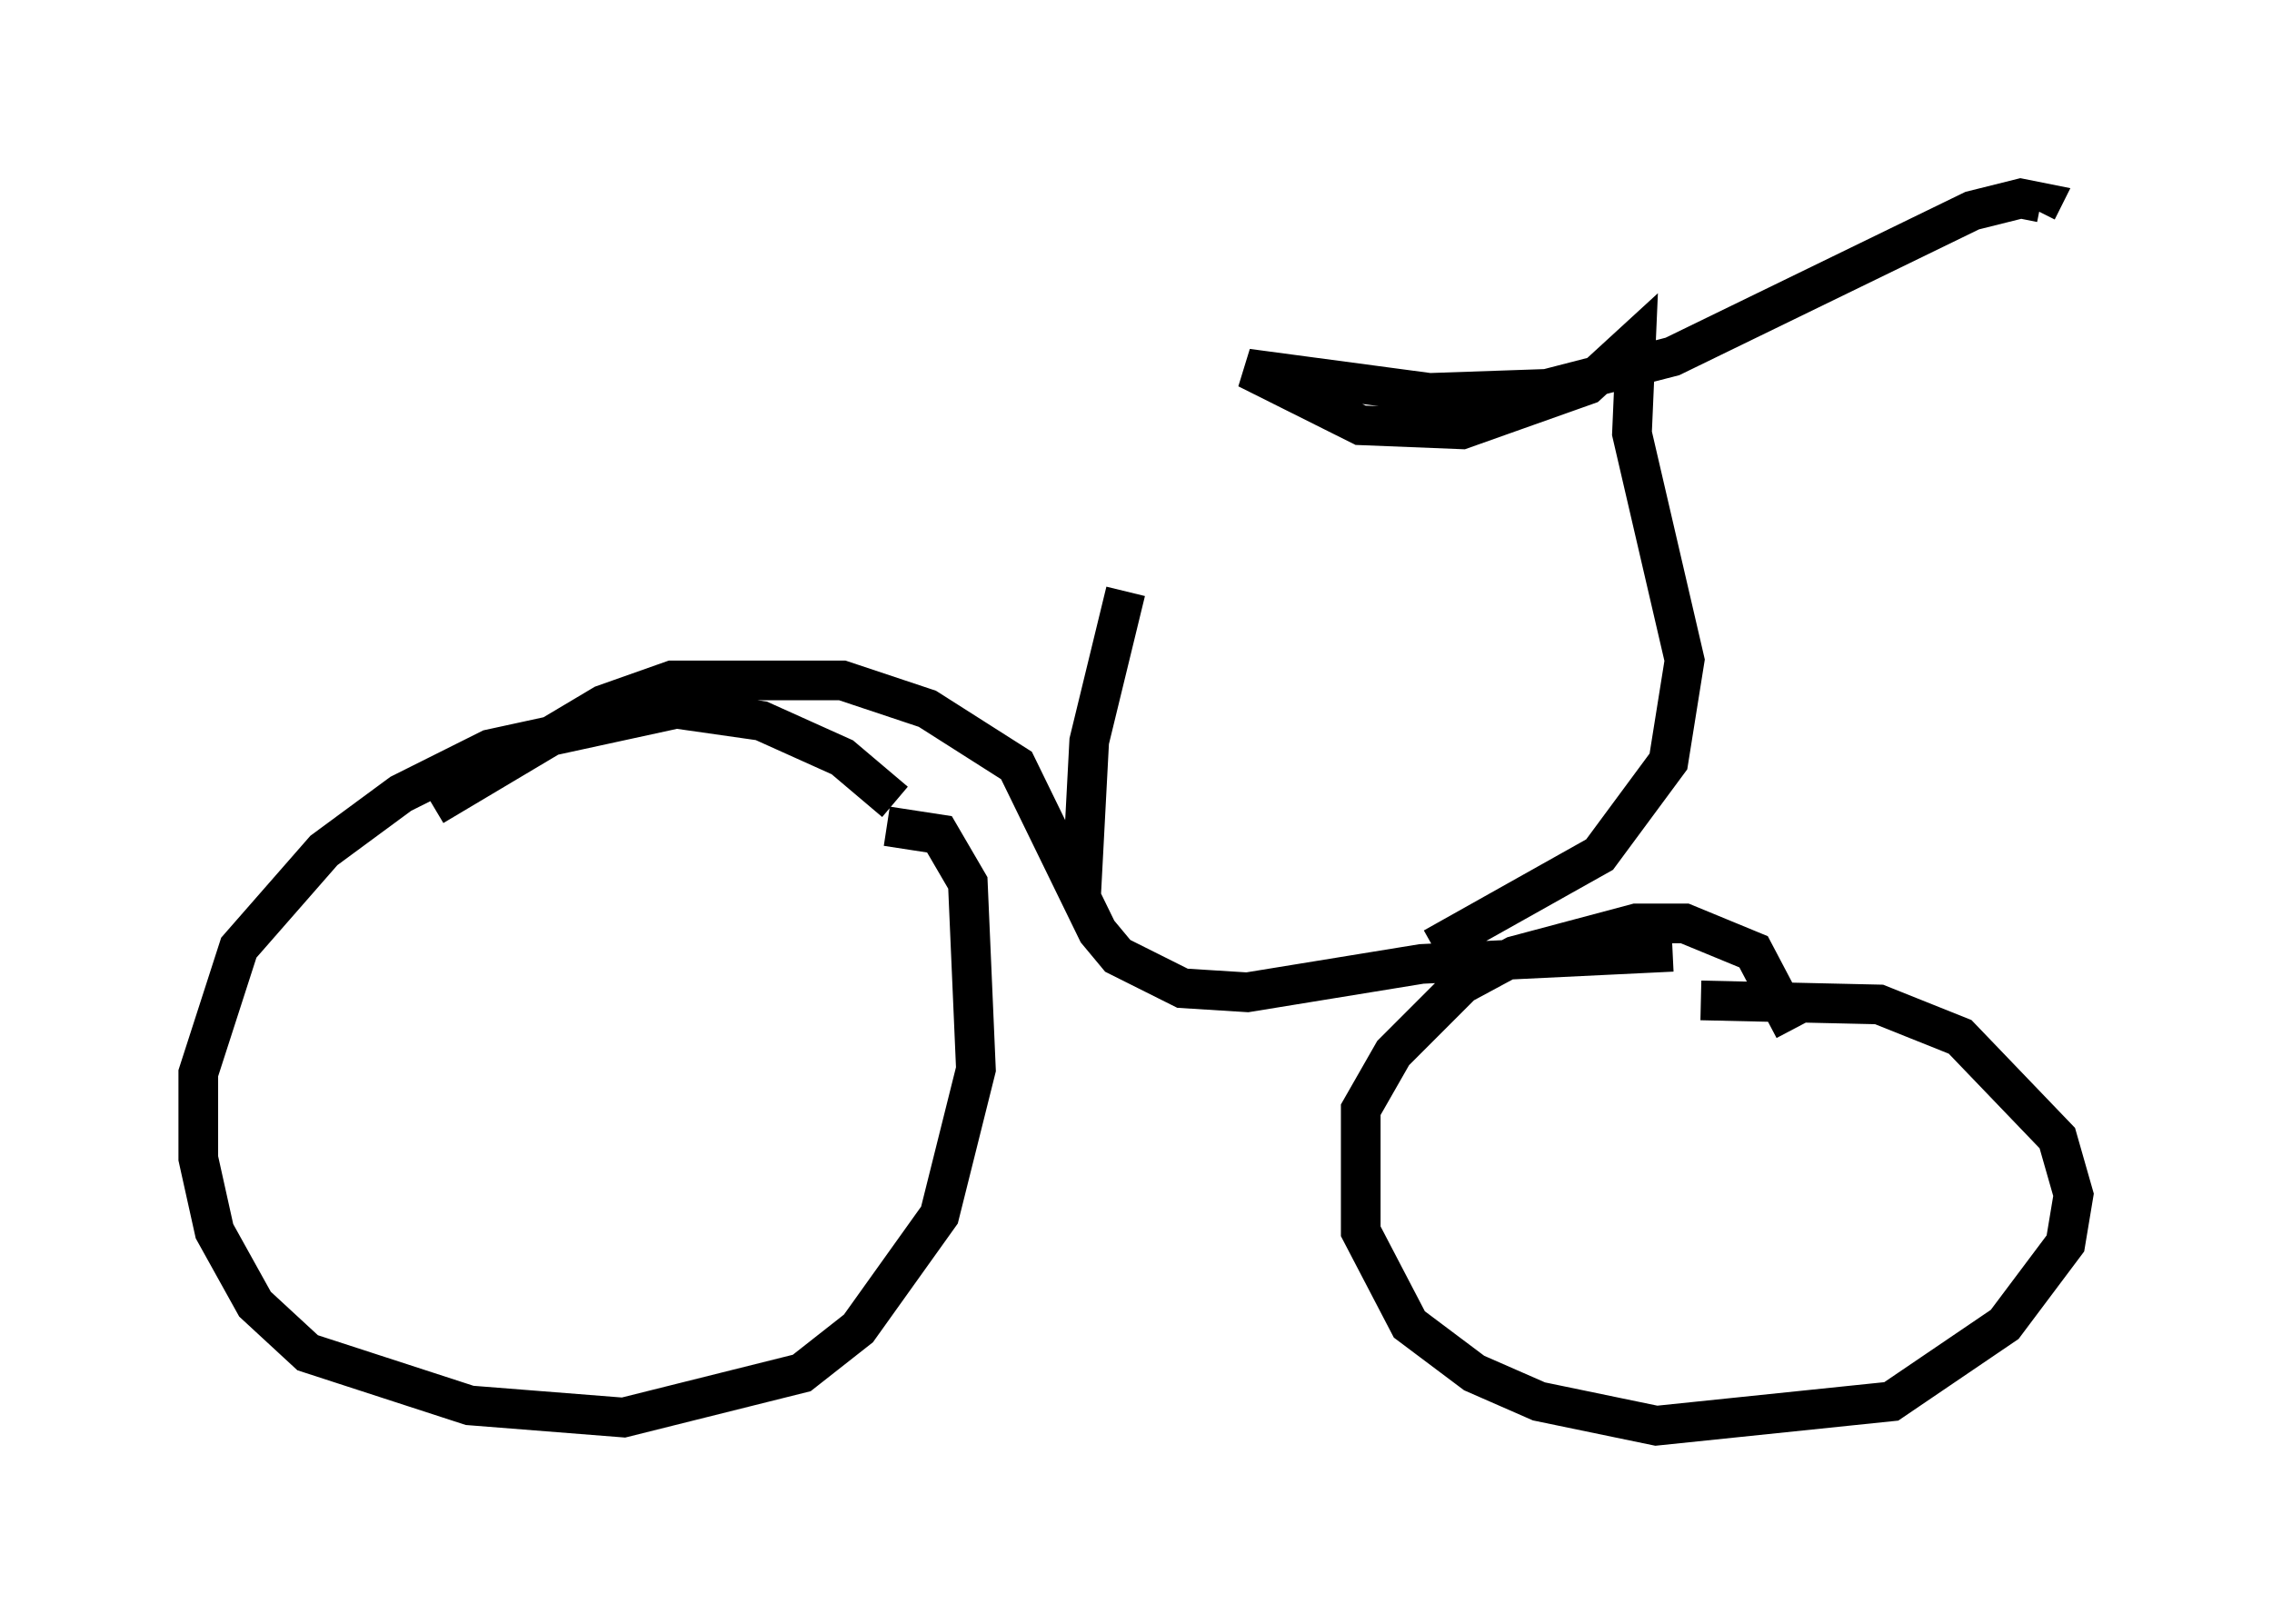 <?xml version="1.0" encoding="utf-8" ?>
<svg baseProfile="full" height="40.932" version="1.1" width="57.265" xmlns="http://www.w3.org/2000/svg" xmlns:ev="http://www.w3.org/2001/xml-events" xmlns:xlink="http://www.w3.org/1999/xlink"><defs /><rect fill="white" height="40.932" width="57.265" x="0" y="0" /><path d="M23.375, 21.538 m-0.817, -1.327 l-1.327, -1.123 -2.042, -0.919 l-2.144, -0.306 -4.696, 1.021 l-2.246, 1.123 -1.94, 1.429 l-2.144, 2.45 -1.021, 3.165 l0.0, 2.144 0.408, 1.838 l1.021, 1.838 1.327, 1.225 l4.083, 1.327 3.879, 0.306 l4.492, -1.123 1.429, -1.123 l2.042, -2.858 0.919, -3.675 l-0.204, -4.696 -0.715, -1.225 l-1.327, -0.204 m-11.433, -0.51 l4.288, -2.552 1.735, -0.613 l4.288, 0.0 2.144, 0.715 l2.246, 1.429 2.042, 4.185 l0.51, 0.613 1.633, 0.817 l1.633, 0.102 4.39, -0.715 l6.329, -0.306 m3.063, 1.94 l-1.021, -1.94 -1.735, -0.715 l-1.225, 0.0 -3.063, 0.817 l-1.327, 0.715 -1.735, 1.735 l-0.817, 1.429 0.0, 3.063 l1.225, 2.348 1.633, 1.225 l1.633, 0.715 2.96, 0.613 l5.921, -0.613 2.858, -1.94 l1.531, -2.042 0.204, -1.225 l-0.408, -1.429 -2.45, -2.552 l-2.042, -0.817 -4.492, -0.102 m-6.738, -1.327 l4.185, -2.348 1.735, -2.348 l0.408, -2.552 -1.327, -5.717 l0.102, -2.348 -1.225, 1.123 l-3.165, 1.123 -2.552, -0.102 l-2.858, -1.429 4.594, 0.613 l2.96, -0.102 3.165, -0.817 l7.554, -3.675 1.225, -0.306 l0.51, 0.102 -0.102, 0.204 m-24.092, 17.252 l0.204, -3.879 0.919, -3.777 " fill="none" stroke="black" stroke-width="1" /></svg>